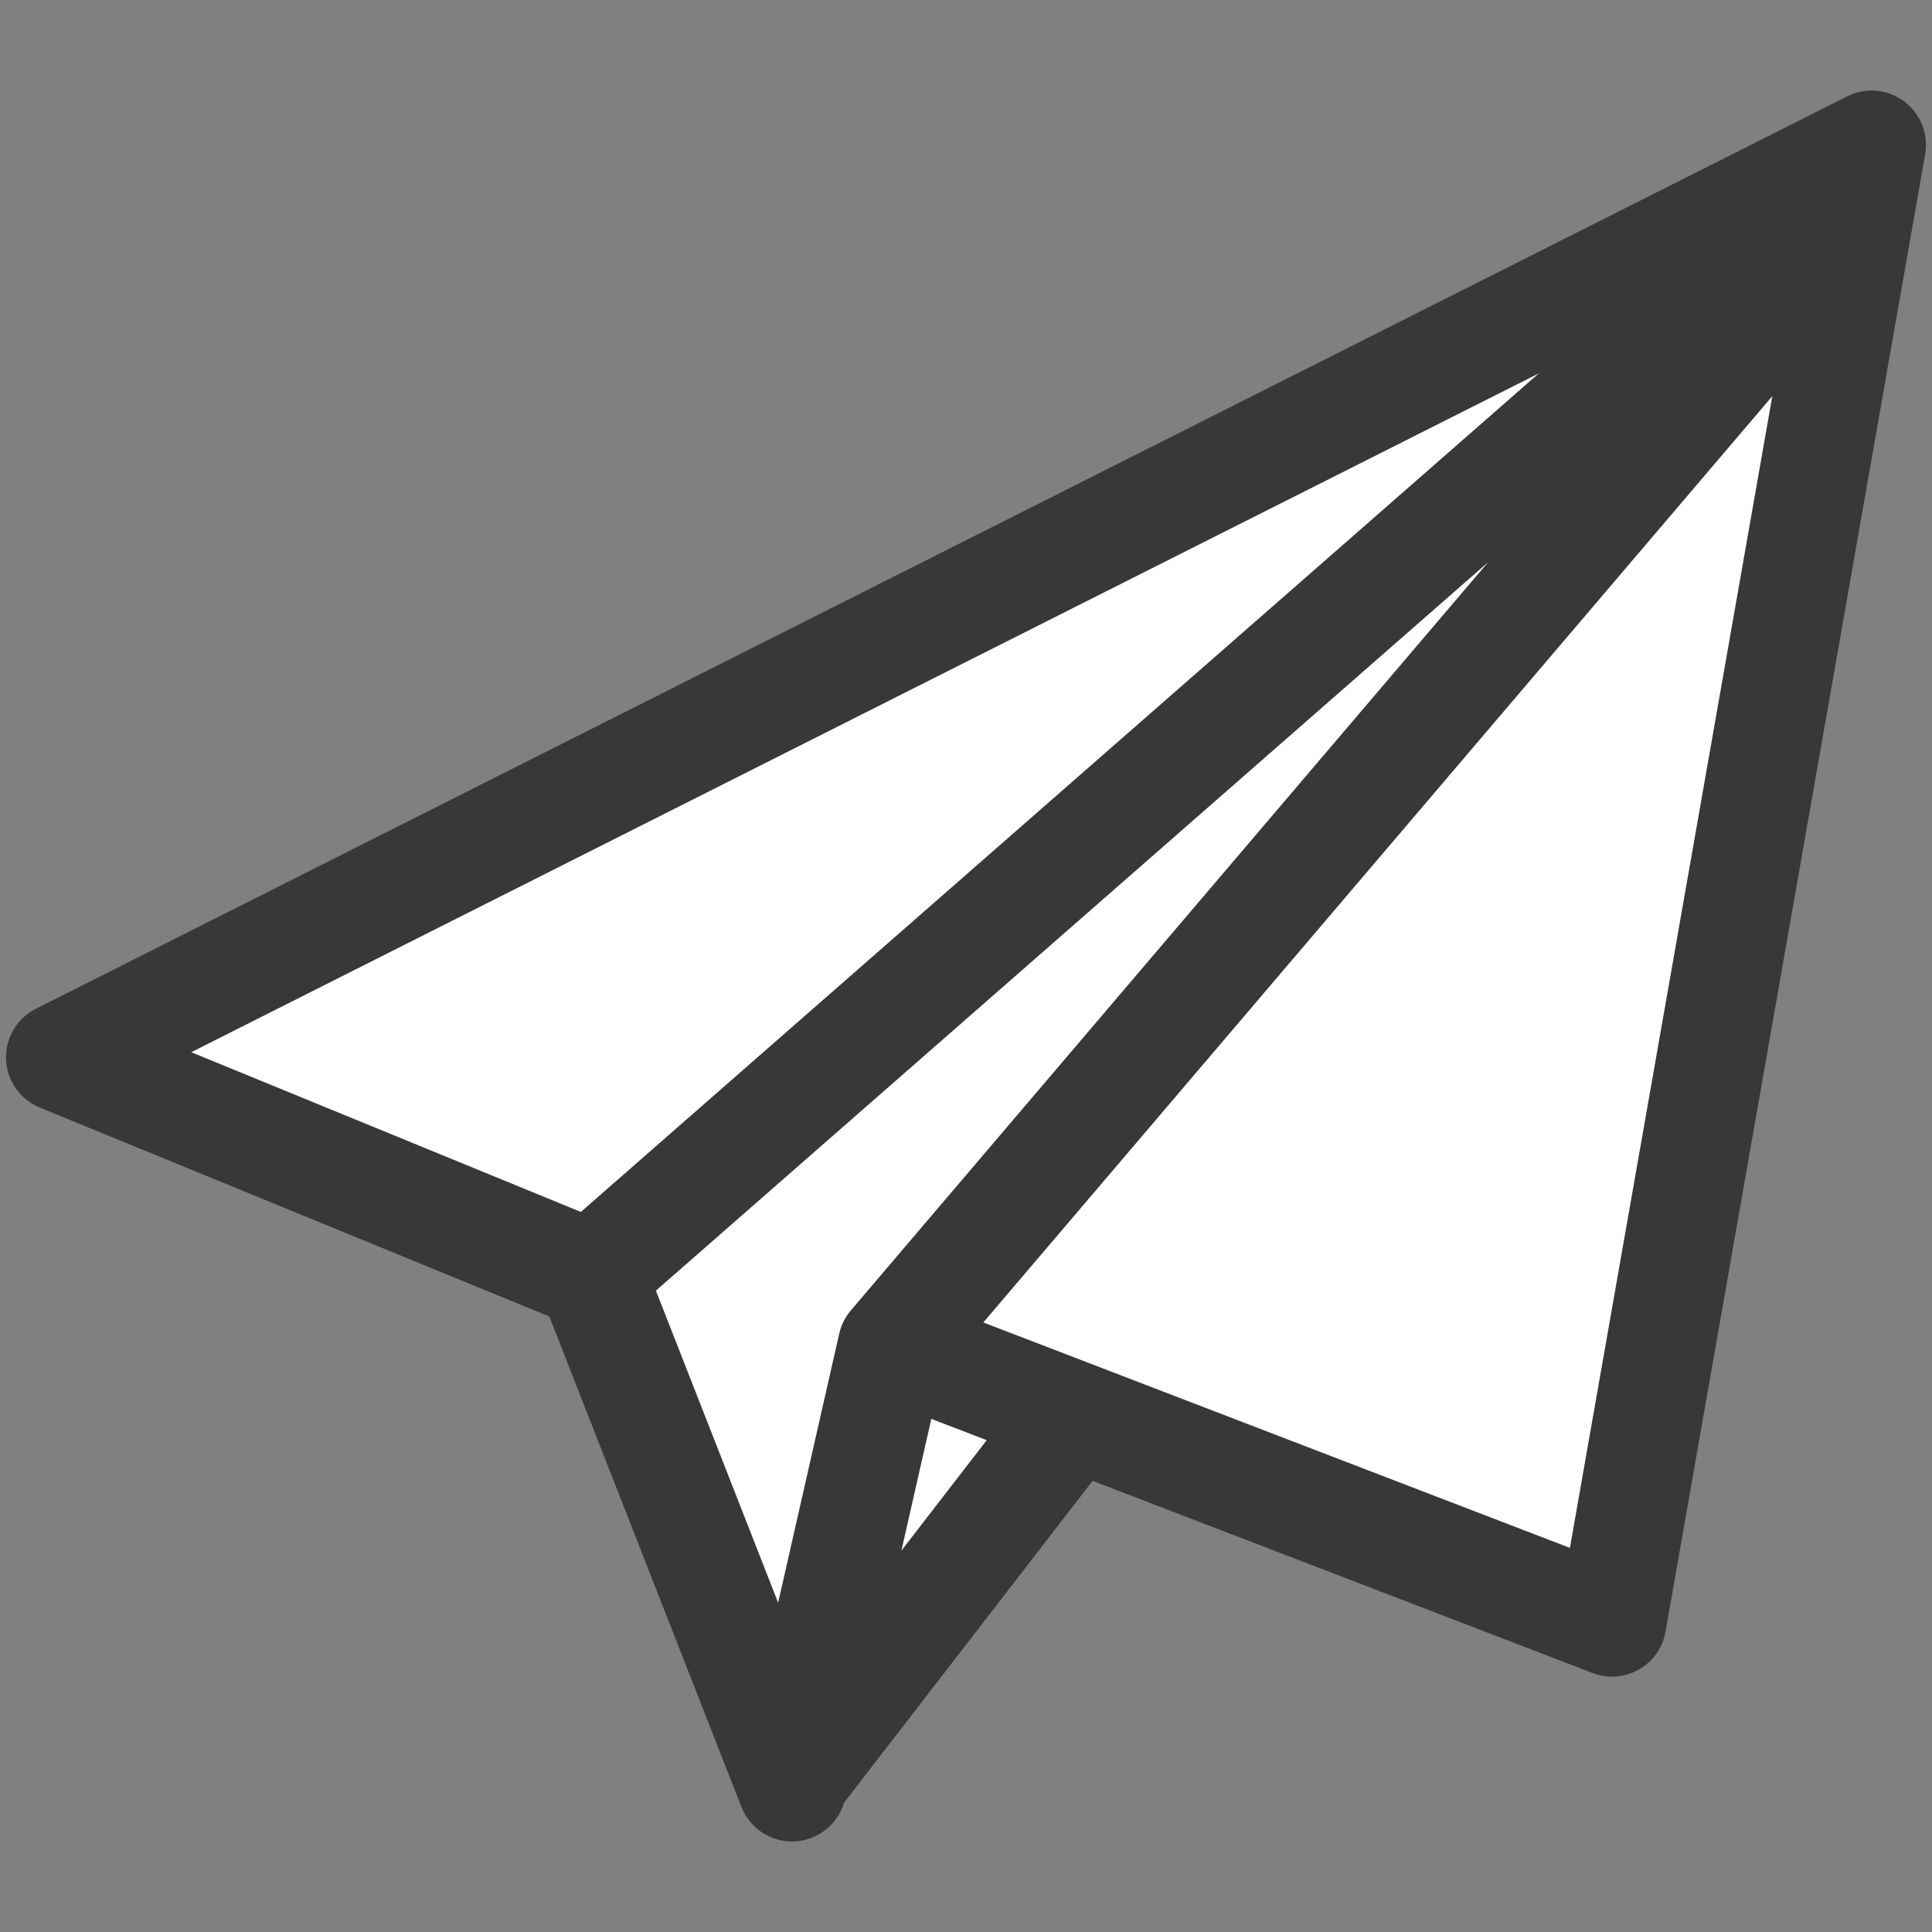 <?xml version="1.0" encoding="UTF-8"?>
<!DOCTYPE svg PUBLIC "-//W3C//DTD SVG 1.1//EN" "http://www.w3.org/Graphics/SVG/1.1/DTD/svg11.dtd">
<svg version="1.1" id="Layer_1" xmlns="http://www.w3.org/2000/svg" xmlns:xlink="http://www.w3.org/1999/xlink" x="0px" y="0px" width="16px" height="16px" viewBox="0 0 16 16" enable-background="new 0 0 16 16" xml:space="preserve">
  <rect x="0" y="0" width="16" height="16" fill="#808080" stroke="none"/>
  <g id="icon">
    <polygon points="6.673,14.329 8.708,11.778 7.487,11.29" fill="#FFFFFF" stroke-linejoin="miter"/>
    <polygon points="15.5,1.2 13.35,13.435 7.389,11.144 6.559,14.8 4.897,10.559 0.5,8.756" fill="#FFFFFF" stroke-linejoin="miter"/>
    <path d="M15.5,1.2l-2.15,12.235l-5.961,-2.291L6.559,14.8l-1.661,-4.241L0.5,8.756L15.5,1.2zM4.897,10.559l10.358,-9.067M15.402,1.736l-8.013,9.408M8.855,11.778l-2.296,2.973" fill="none" stroke="#383838" stroke-width="0.9" stroke-linecap="round" stroke-miterlimit="10" stroke-linejoin="round"/>
  </g>
</svg>
